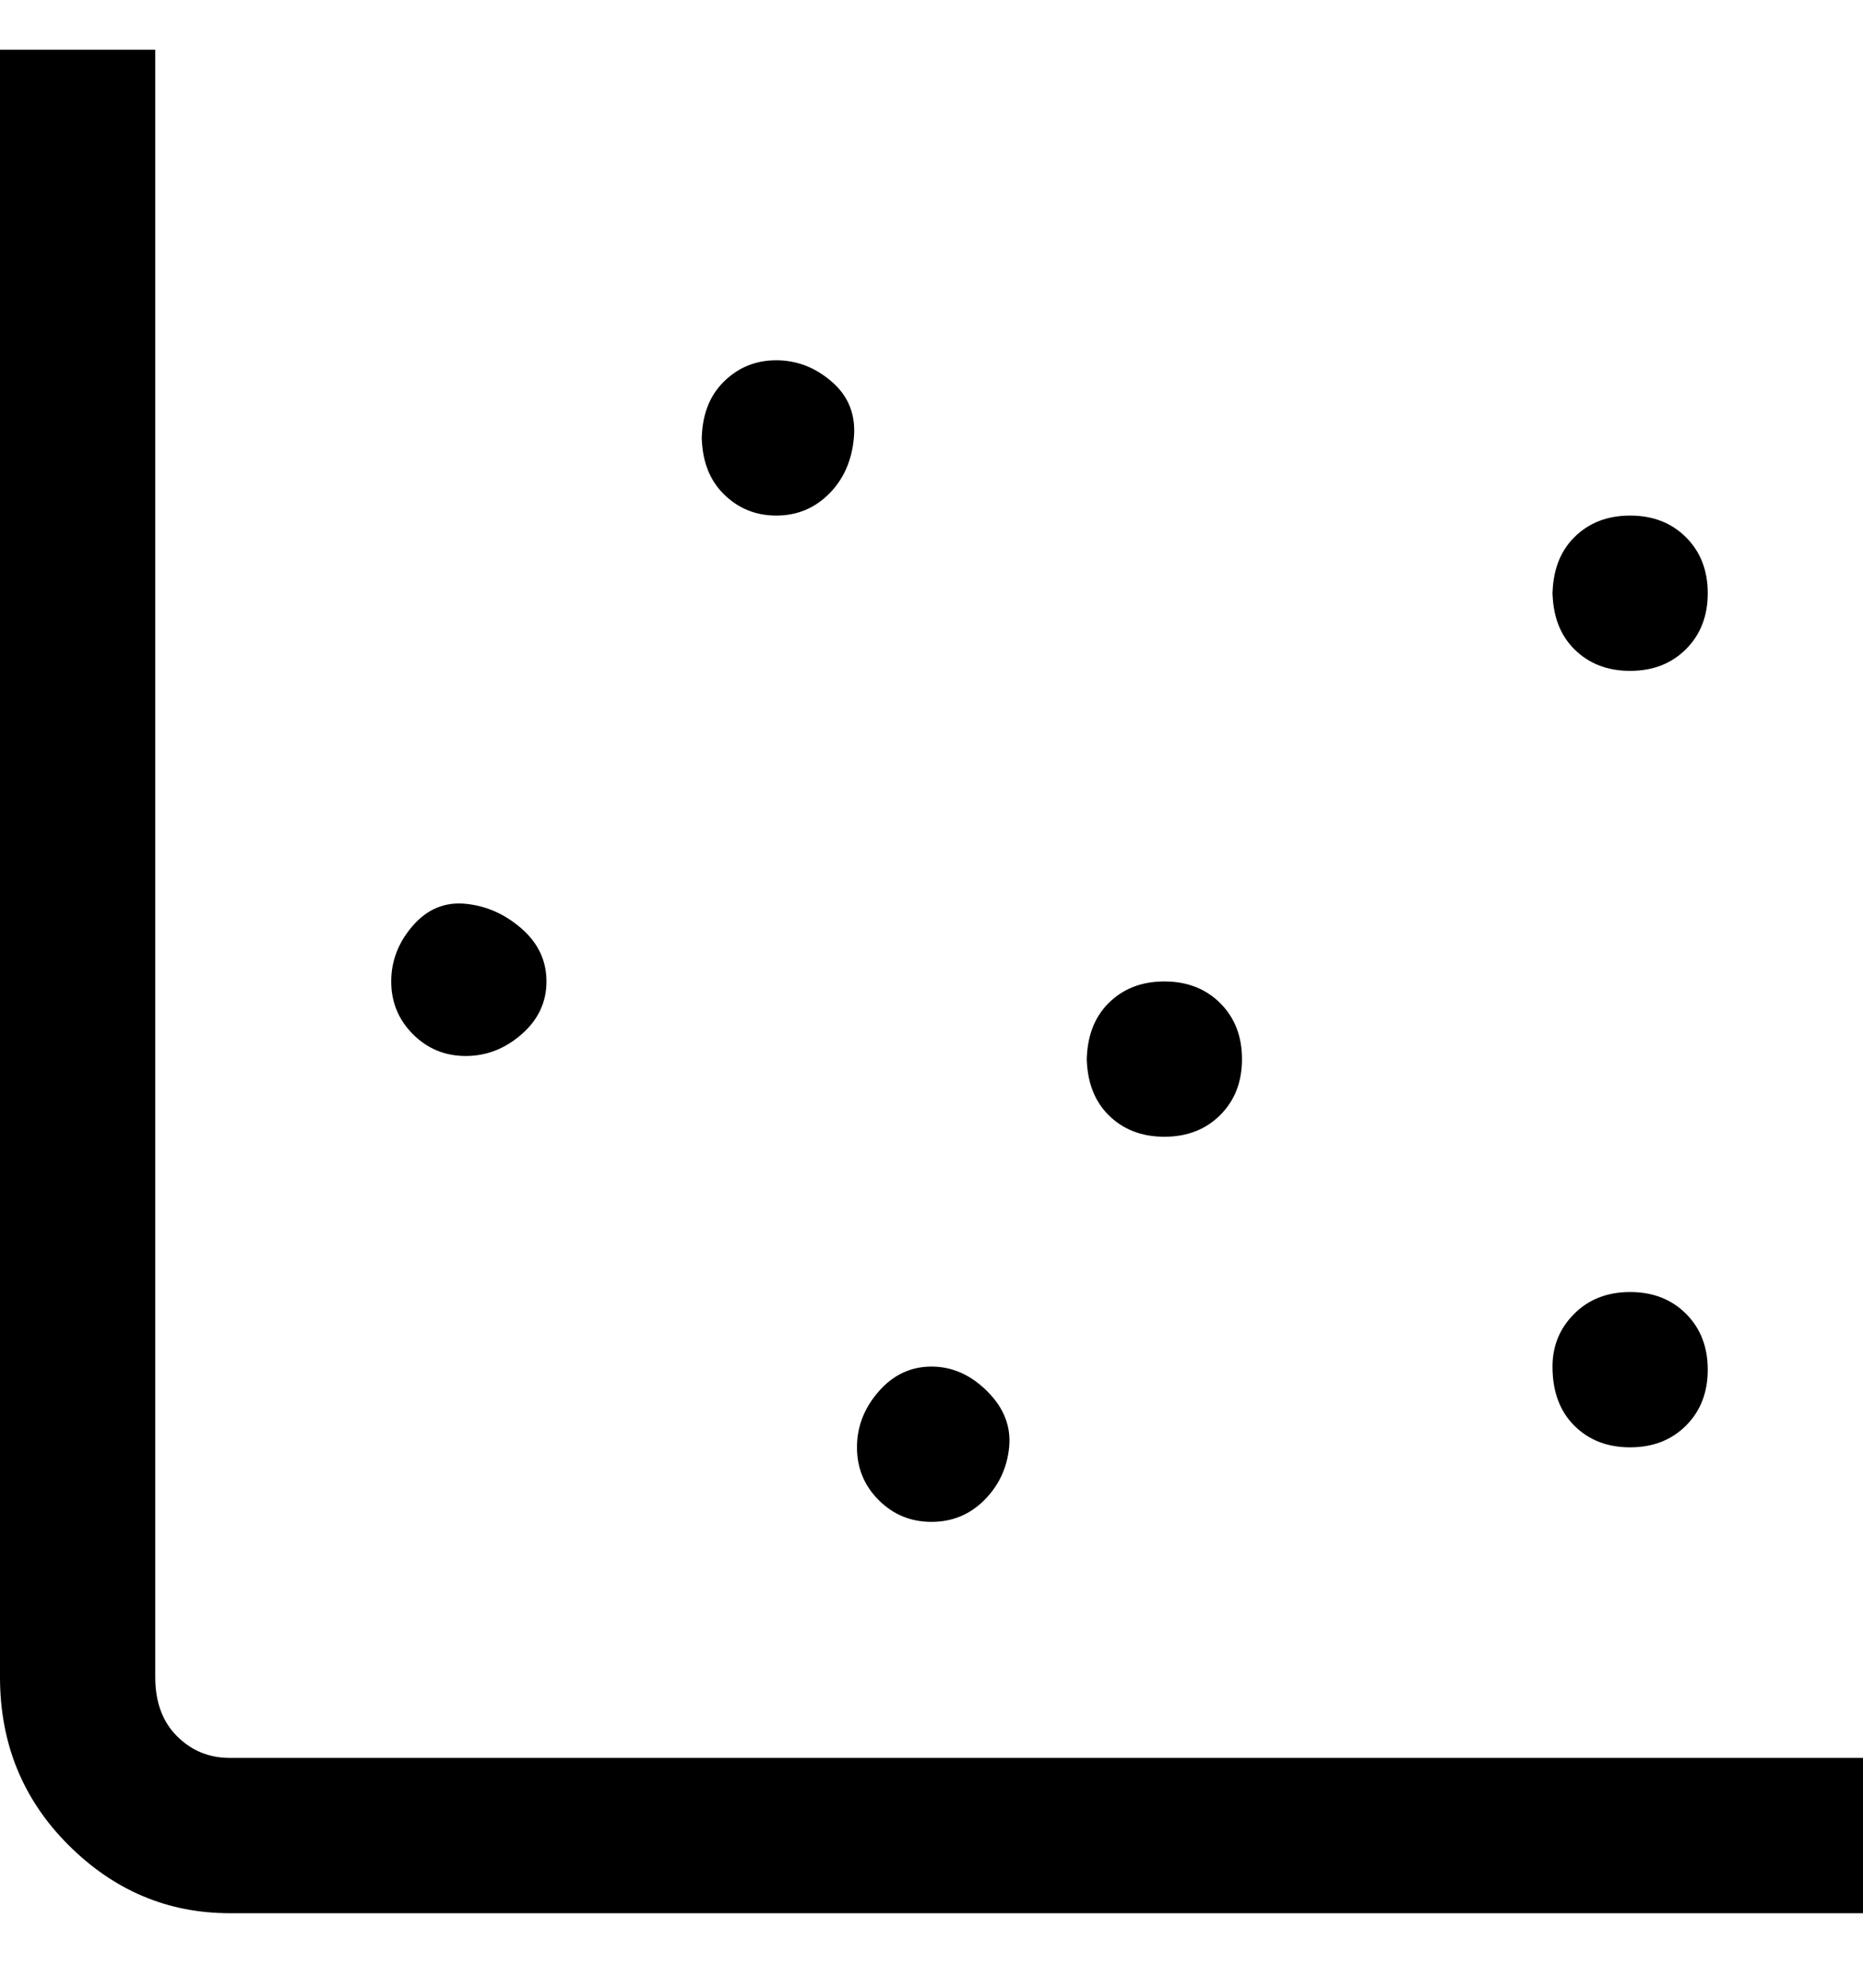 <svg viewBox="0 0 300 320" xmlns="http://www.w3.org/2000/svg"><path d="M300 308H37q-15 0-26-11T0 270V8h25v262q0 6 3.5 9.5T37 283h263v25zM175 170q0 6 3.5 9.5t9 3.5q5.5 0 9-3.5t3.5-9q0-5.5-3.5-9t-9-3.5q-5.5 0-9 3.5T175 171v-1zm75-75q0 6 3.5 9.5t9 3.5q5.5 0 9-3.5t3.5-9q0-5.5-3.5-9t-9-3.5q-5.5 0-9 3.5T250 96v-1zM138 233q0 5 3.5 8.5t8.5 3.5q5 0 8.5-3.5t4-8.5q.5-5-3.5-9t-9-4q-5 0-8.5 4t-3.5 9zm112-13q0 6 3.5 9.5t9 3.5q5.5 0 9-3.5t3.5-9q0-5.5-3.5-9t-9-3.5q-5.5 0-9 3.5T250 220zM113 70q0 6 3.5 9.5T125 83q5 0 8.5-3.5t4-9q.5-5.5-3.5-9t-9-3.5q-5 0-8.5 3.5T113 71v-1zm-50 88q0 5 3.5 8.5T75 170q5 0 9-3.5t4-8.5q0-5-4-8.5t-9-4q-5-.5-8.5 3.5t-3.5 9z"/></svg>